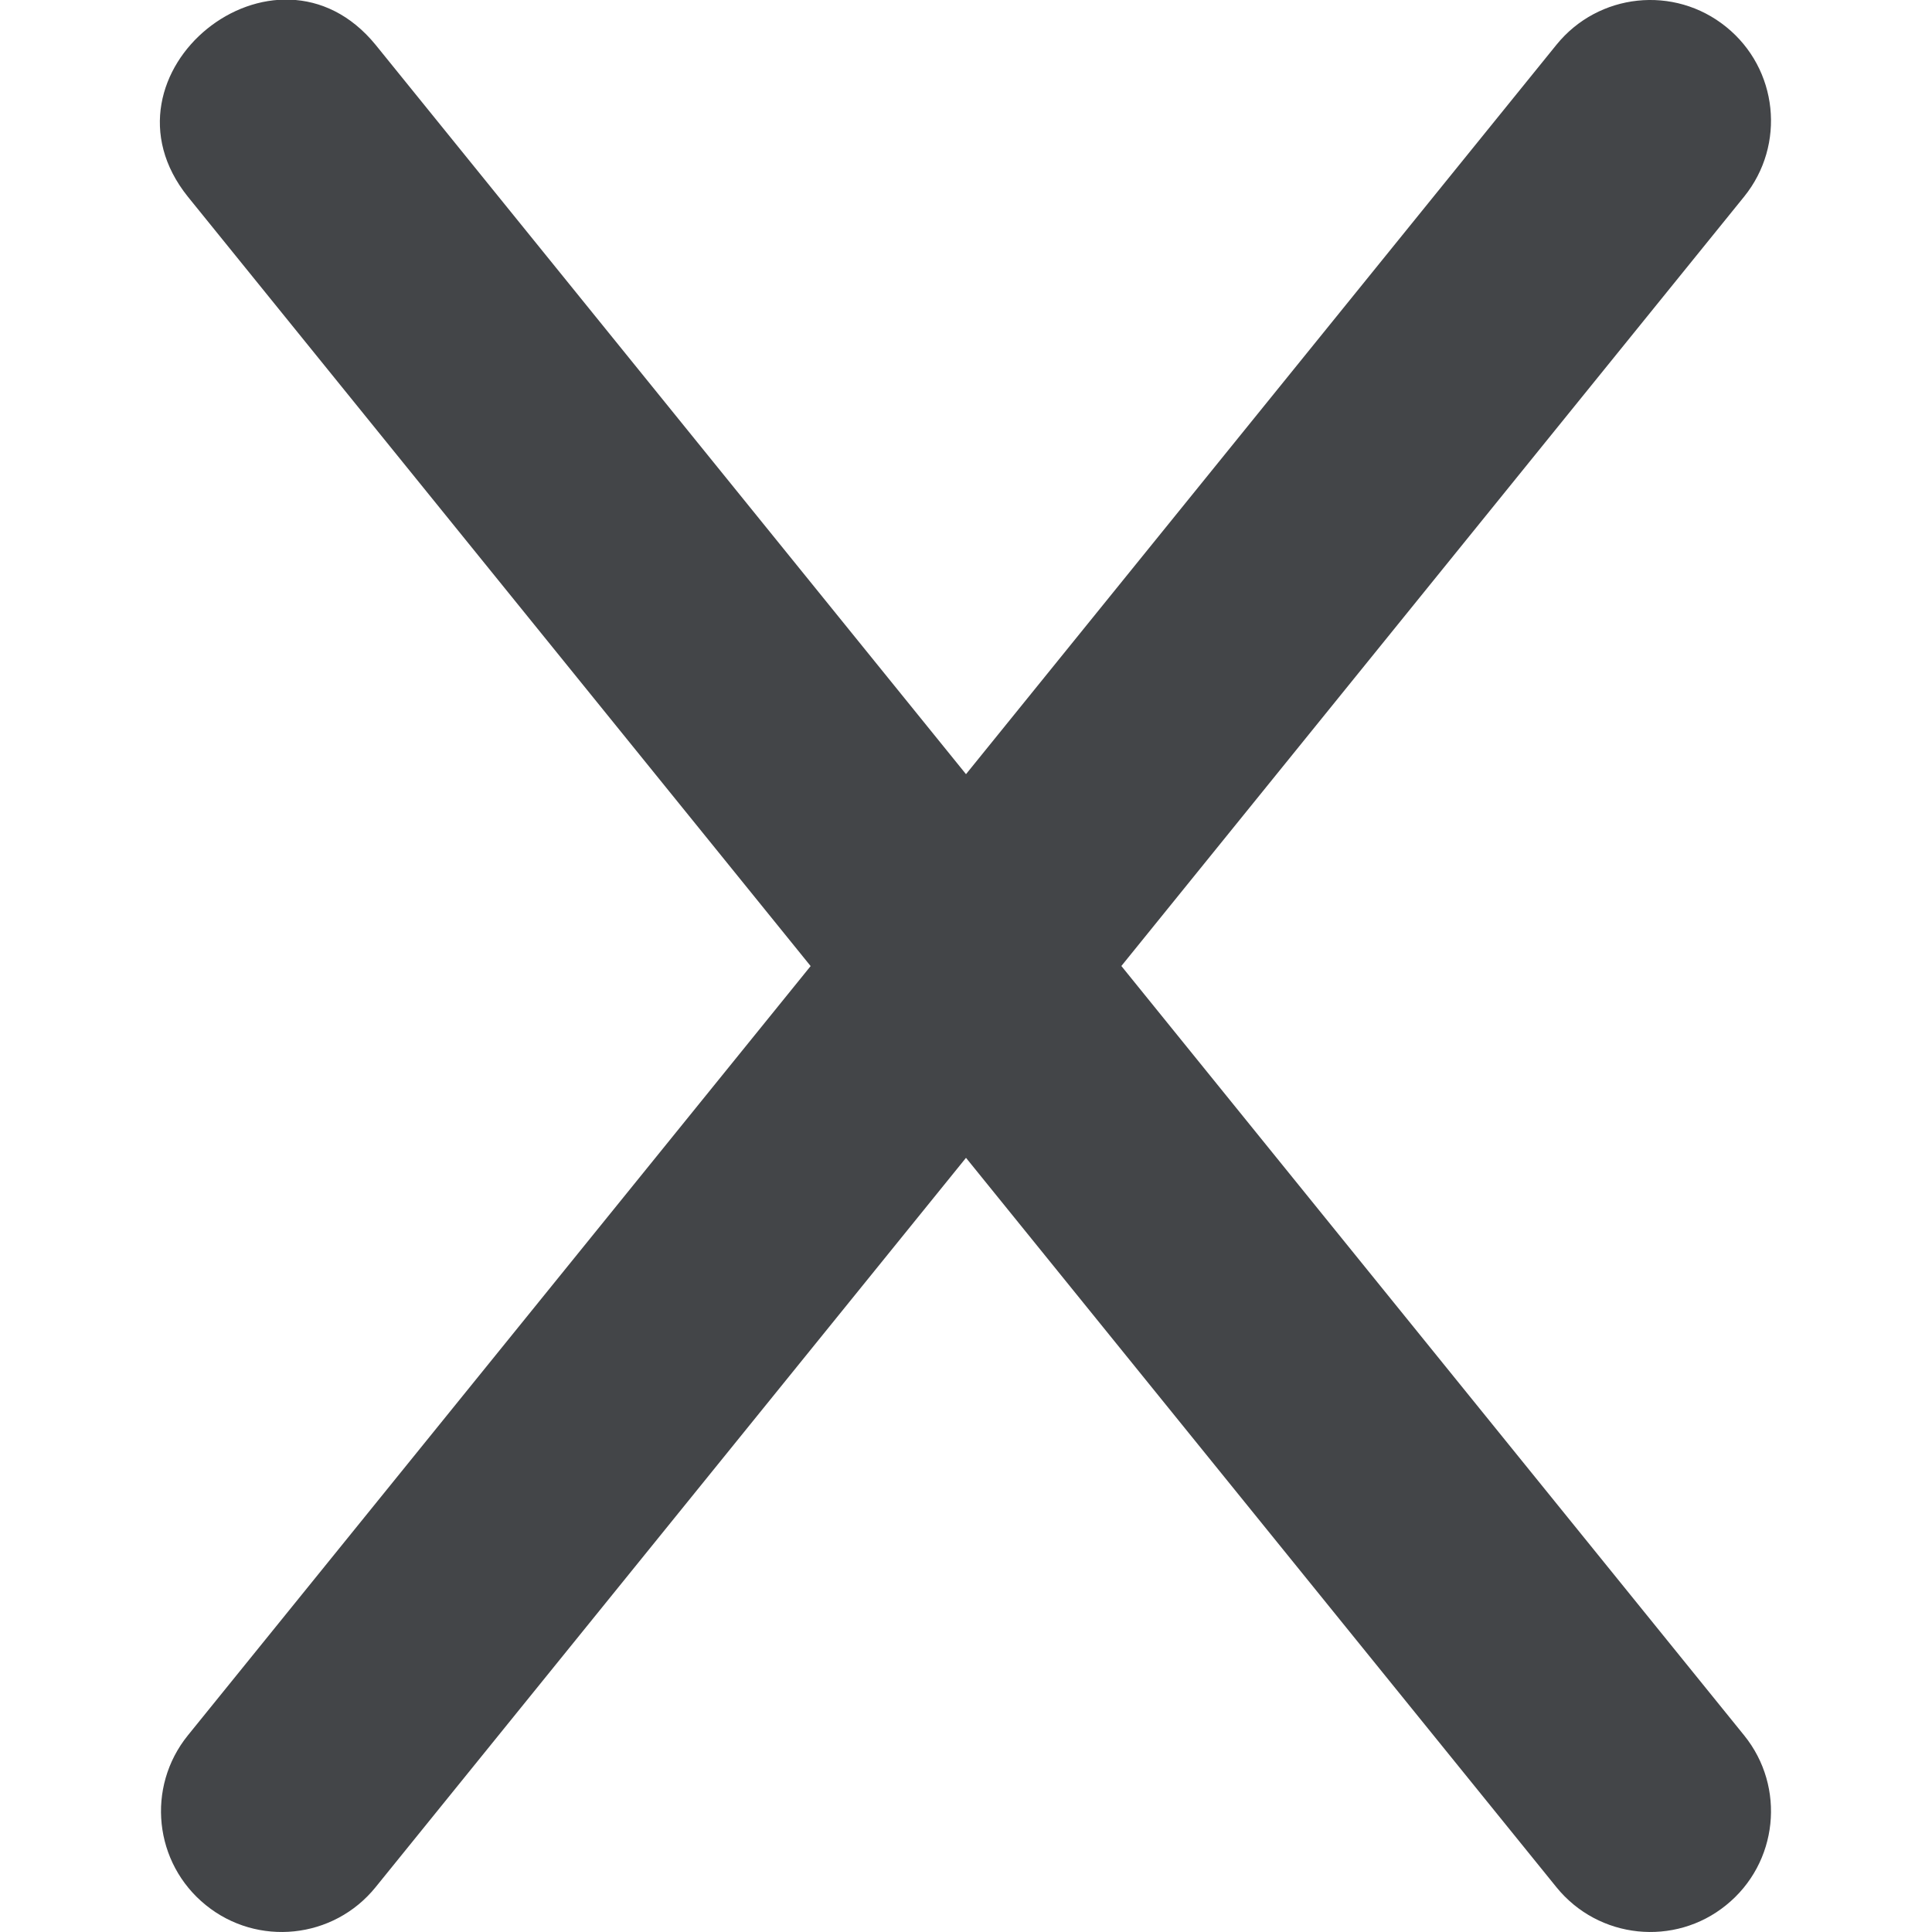 <svg id="Layer_1" height="250" fill="#434548" viewBox="0 0 24 24" width="250" xmlns="http://www.w3.org/2000/svg" data-name="Layer 1"><path d="m13.93 12 7.736-9.557c.521-.644.422-1.588-.223-2.109-.645-.522-1.588-.421-2.109.223l-7.334 9.06-7.334-9.06c-1.241-1.519-3.56.357-2.332 1.887l7.736 9.557-7.736 9.556c-.521.644-.422 1.588.223 2.109.64.519 1.586.424 2.109-.223l7.334-9.06 7.334 9.06c.524.647 1.47.742 2.109.223.645-.521.744-1.466.223-2.109z"/></svg>
